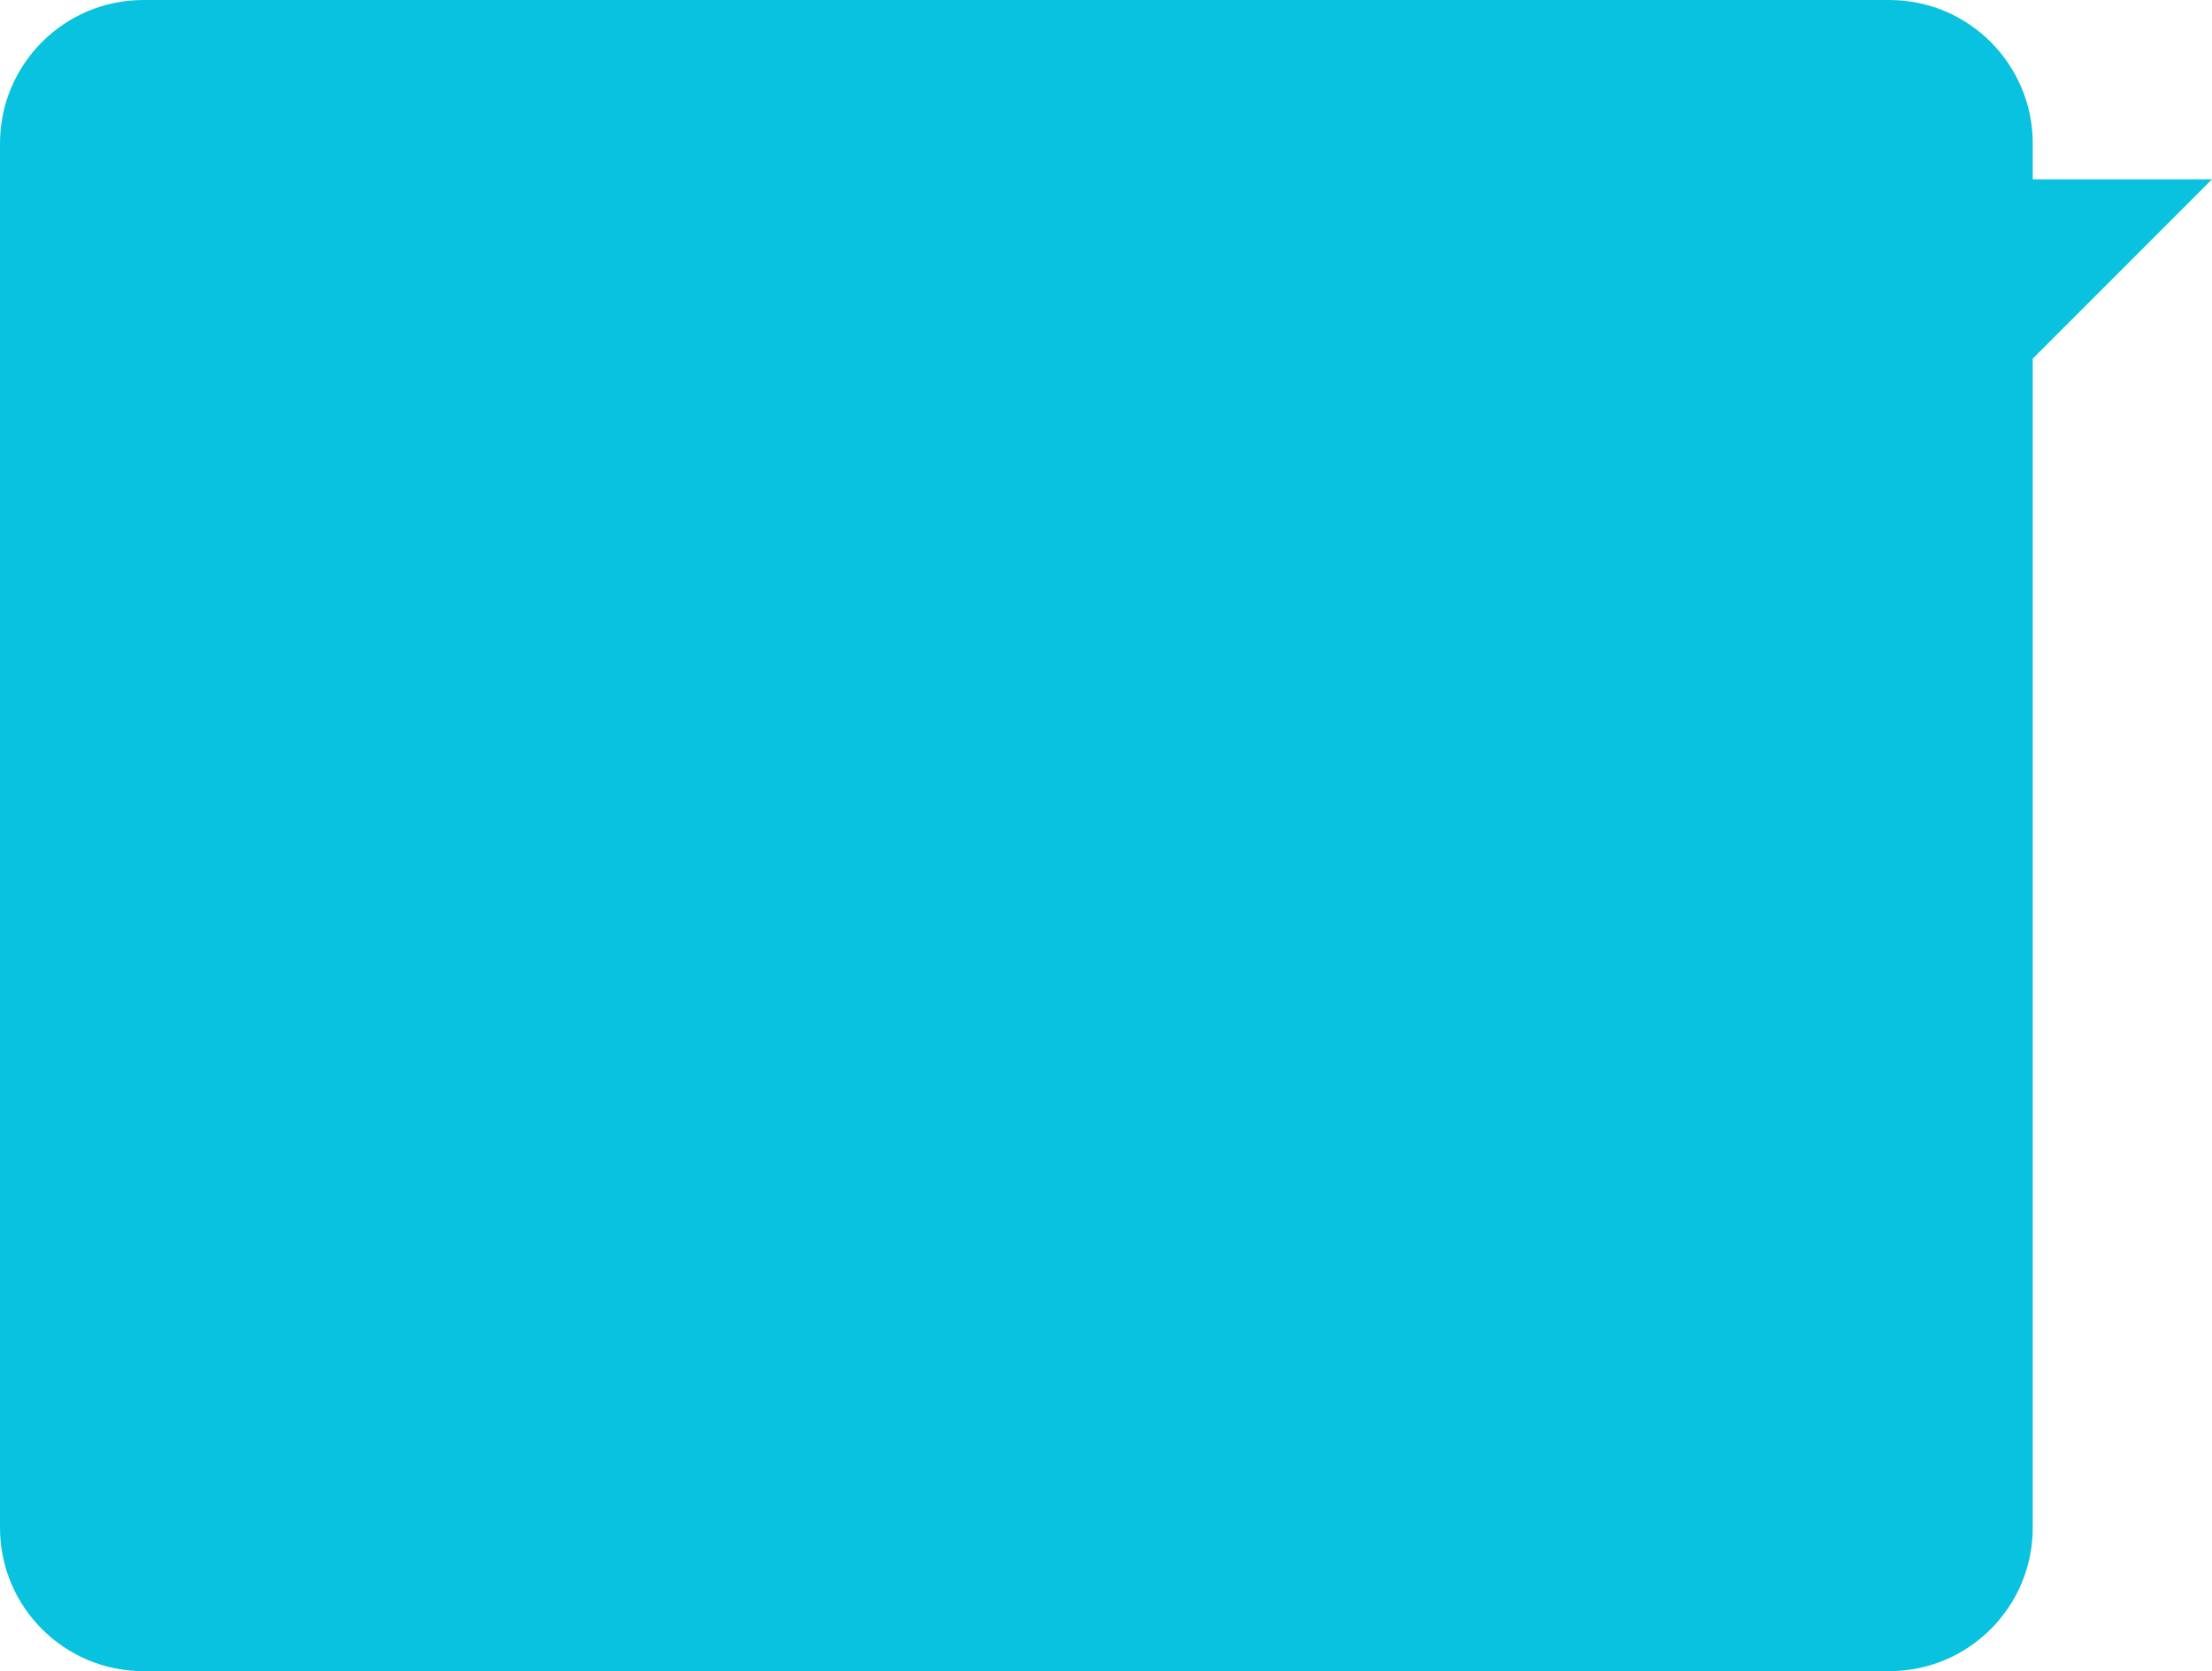 <svg width="617" height="466" viewBox="0 0 617 466" fill="none" xmlns="http://www.w3.org/2000/svg">
<path fill-rule="evenodd" clip-rule="evenodd" d="M527 466C549.091 466 567 448.091 567 426V100L617 50H567V40C567 17.909 549.091 4.45062e-05 527 4.25749e-05L40 0C17.909 -1.93129e-06 3.57628e-05 17.909 3.38554e-05 40L0 426C-1.90735e-06 448.091 17.909 466 40 466H527Z" fill="#08C2DF"/>
</svg>
